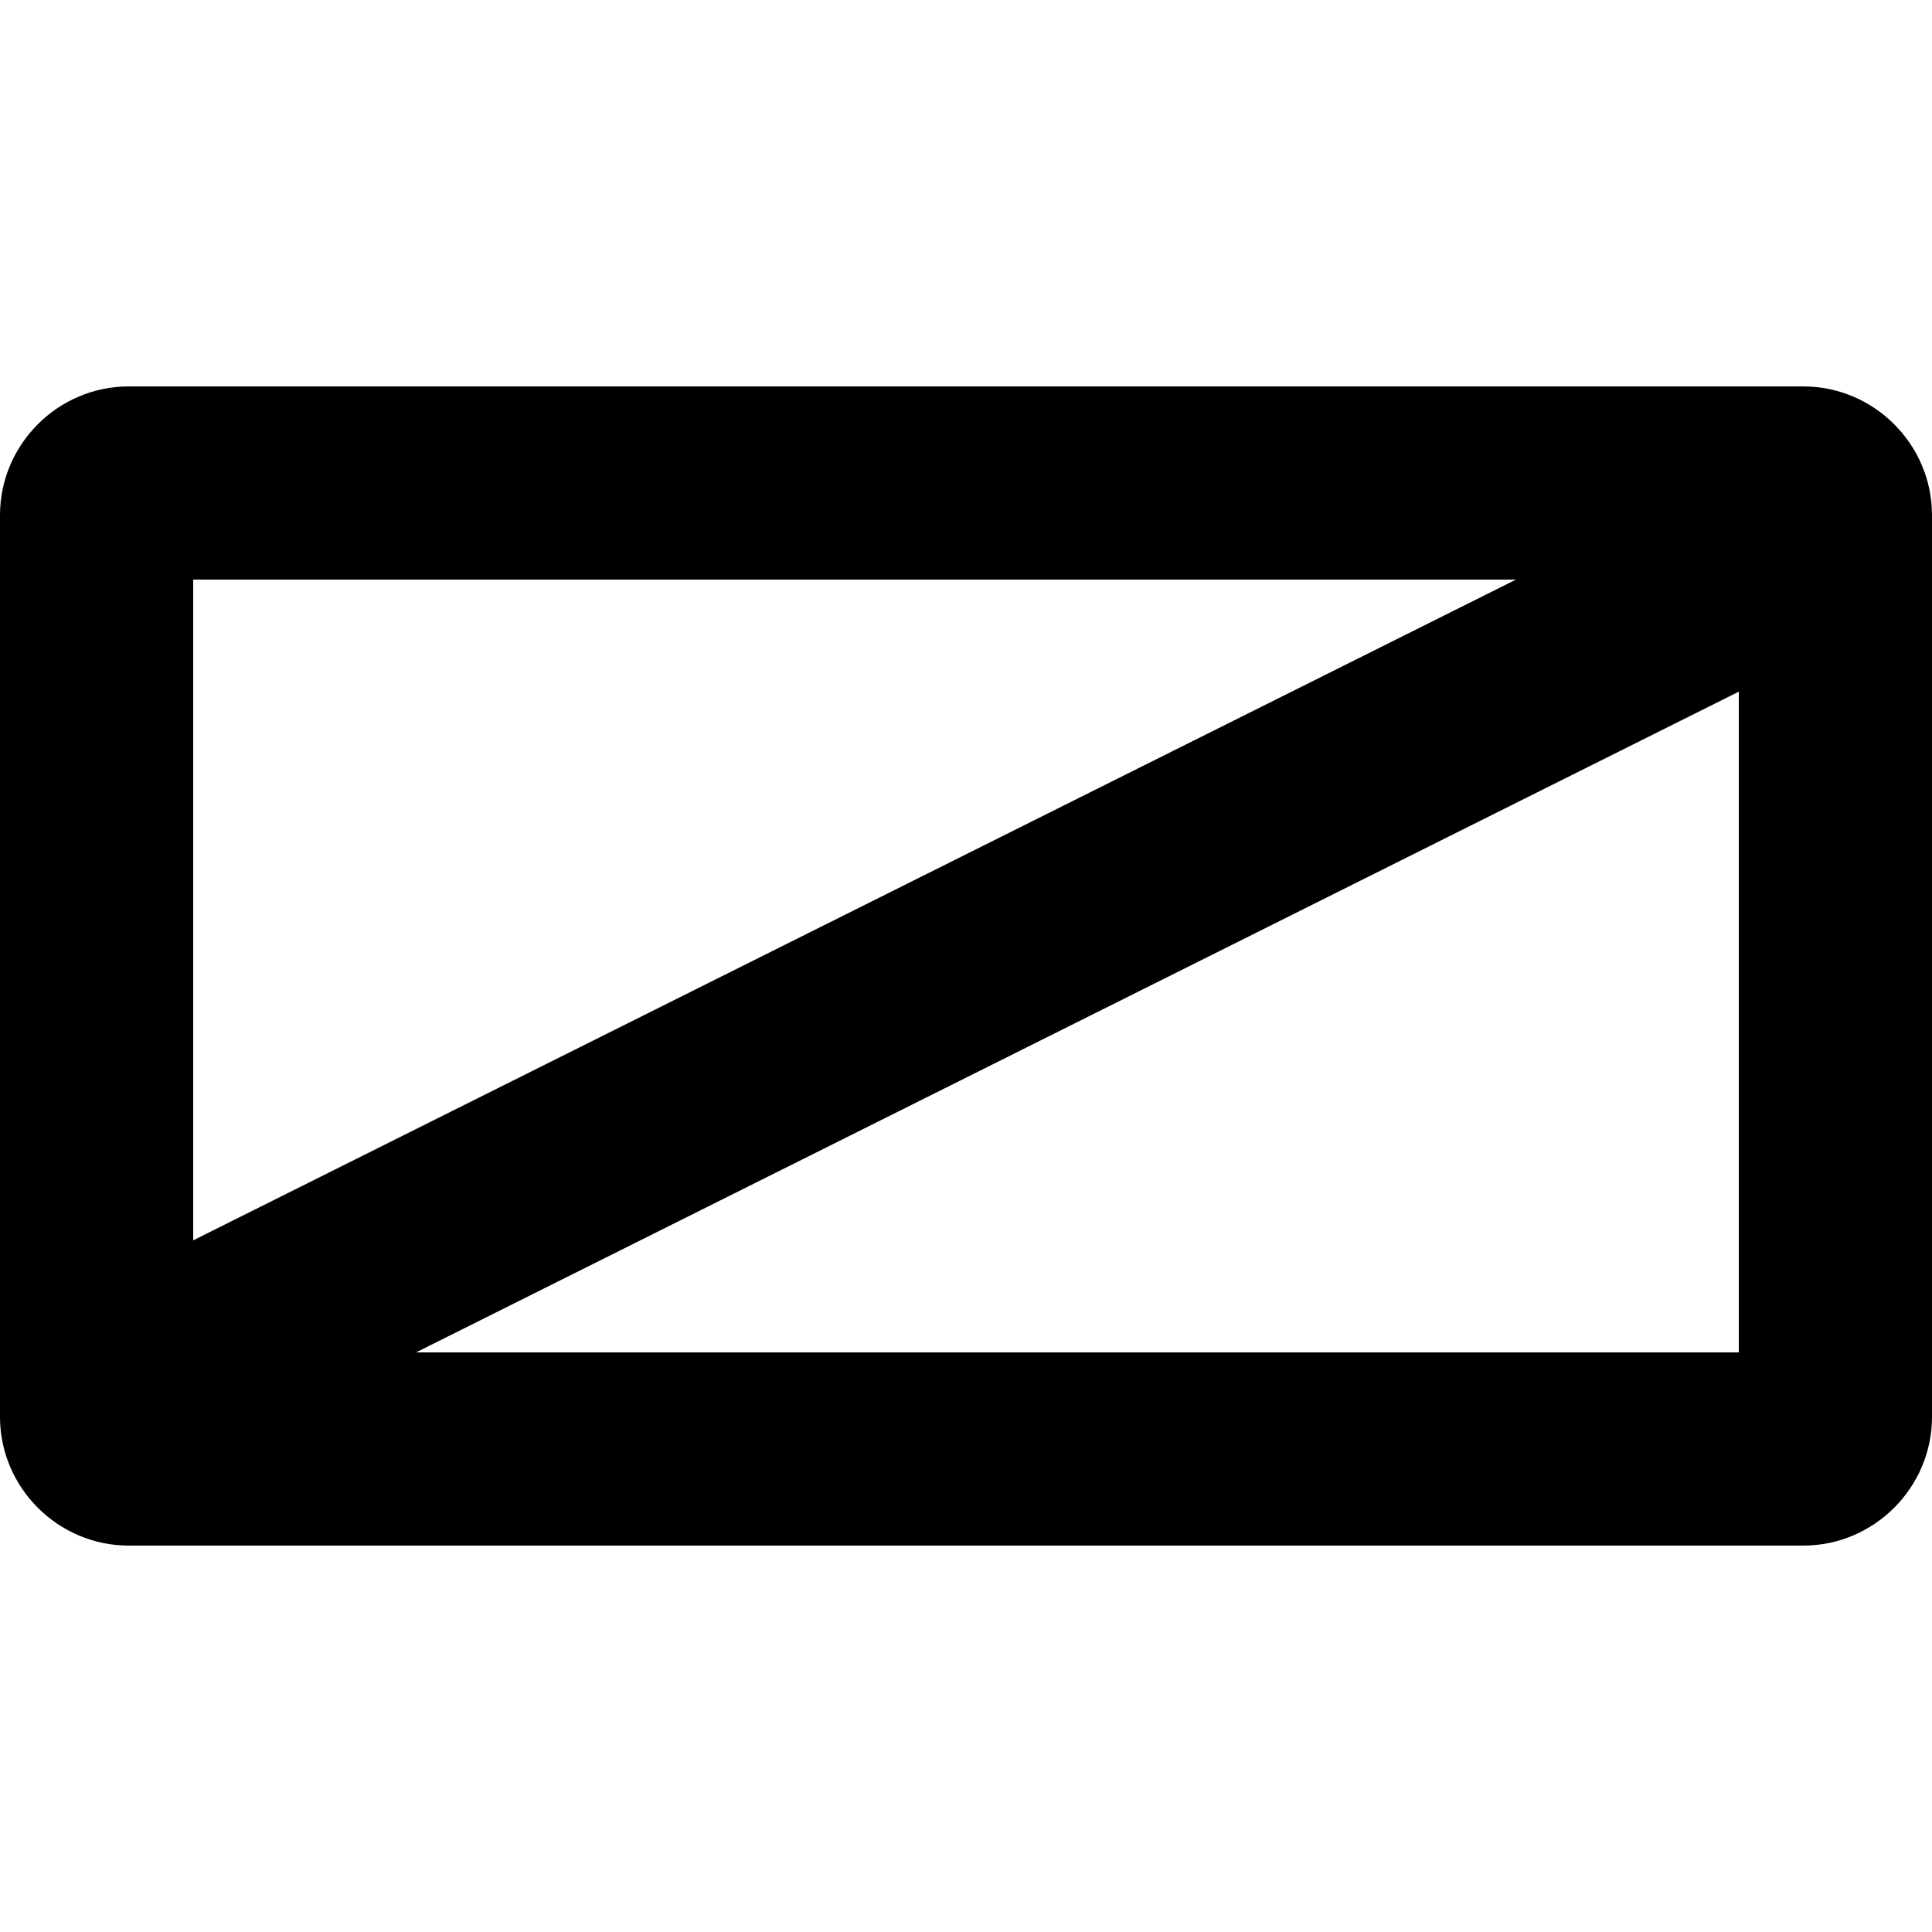 <?xml version="1.0" encoding="UTF-8"?>
<svg width="15" height="15" viewBox="0 0 15 15" xmlns="http://www.w3.org/2000/svg" id="gate">
  <path d="M1.5 9.63L11.77 4.5L1.5 4.5L1.5 9.63ZM13.5 5.37L3.23 10.5L13.5 10.5L13.5 5.37ZM1 3L14 3C14.55 3 15 3.45 15 4L15 11C15 11.55 14.55 12 14 12L1 12C0.45 12 0 11.55 0 11L0 4C0 3.45 0.45 3 1 3Z"/>
</svg>
